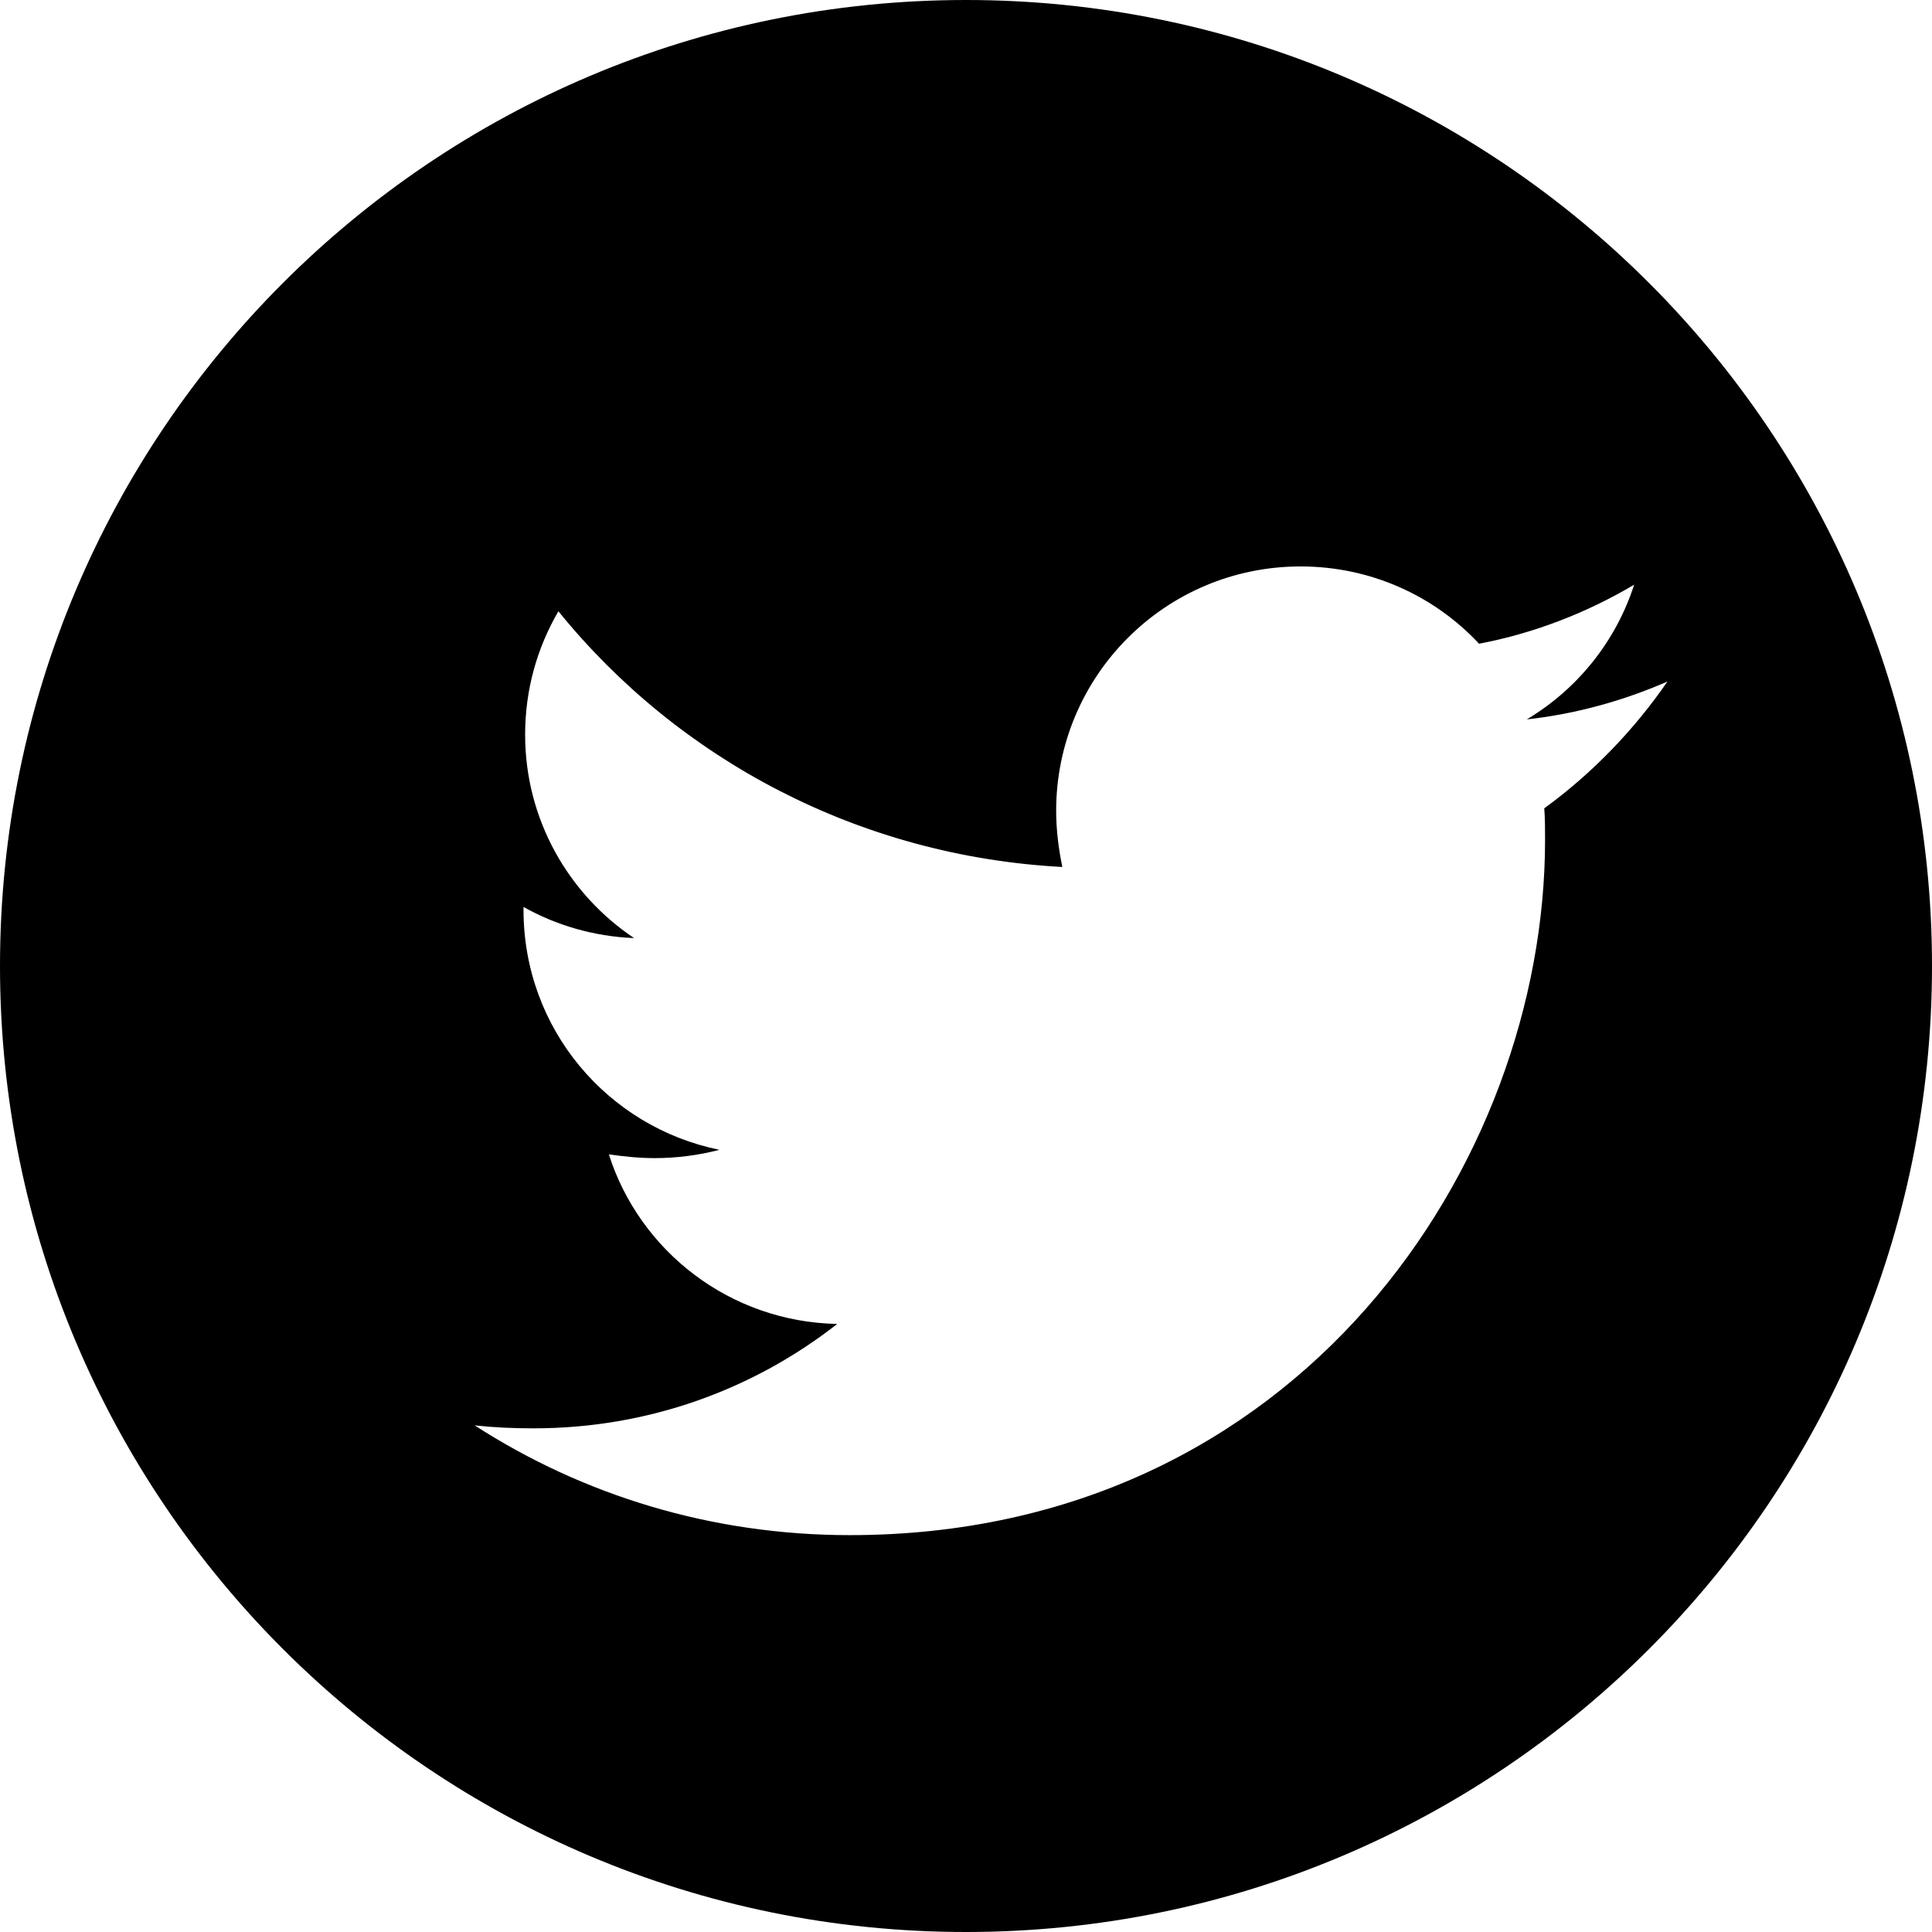 <?xml version="1.0" encoding="UTF-8"?><svg id="Capa_2" xmlns="http://www.w3.org/2000/svg" viewBox="0 0 72 72"><g id="Fundamentales"><path d="M36,0C16.12,0,0,16.12,0,36s16.12,36,36,36,36-16.12,36-36S55.88,0,36,0Zm21.55,30.12c.03,.39,.03,.79,.03,1.18,0,12.04-9.16,25.91-25.91,25.91-5.16,0-9.95-1.49-13.98-4.09,.73,.08,1.44,.11,2.2,.11,4.26,0,8.18-1.44,11.31-3.89-4-.08-7.36-2.71-8.51-6.32,.56,.08,1.13,.14,1.72,.14,.82,0,1.64-.11,2.4-.31-4.17-.85-7.3-4.51-7.3-8.94v-.11c1.21,.68,2.62,1.1,4.12,1.16-2.45-1.64-4.06-4.43-4.06-7.58,0-1.69,.45-3.24,1.24-4.6,4.48,5.53,11.22,9.13,18.78,9.53-.14-.68-.23-1.38-.23-2.09,0-5.02,4.06-9.11,9.11-9.11,2.62,0,4.99,1.1,6.65,2.88,2.06-.39,4.03-1.16,5.78-2.2-.68,2.11-2.11,3.89-4,5.02,1.83-.2,3.61-.7,5.24-1.41-1.24,1.8-2.79,3.41-4.57,4.71Z"/></g></svg>